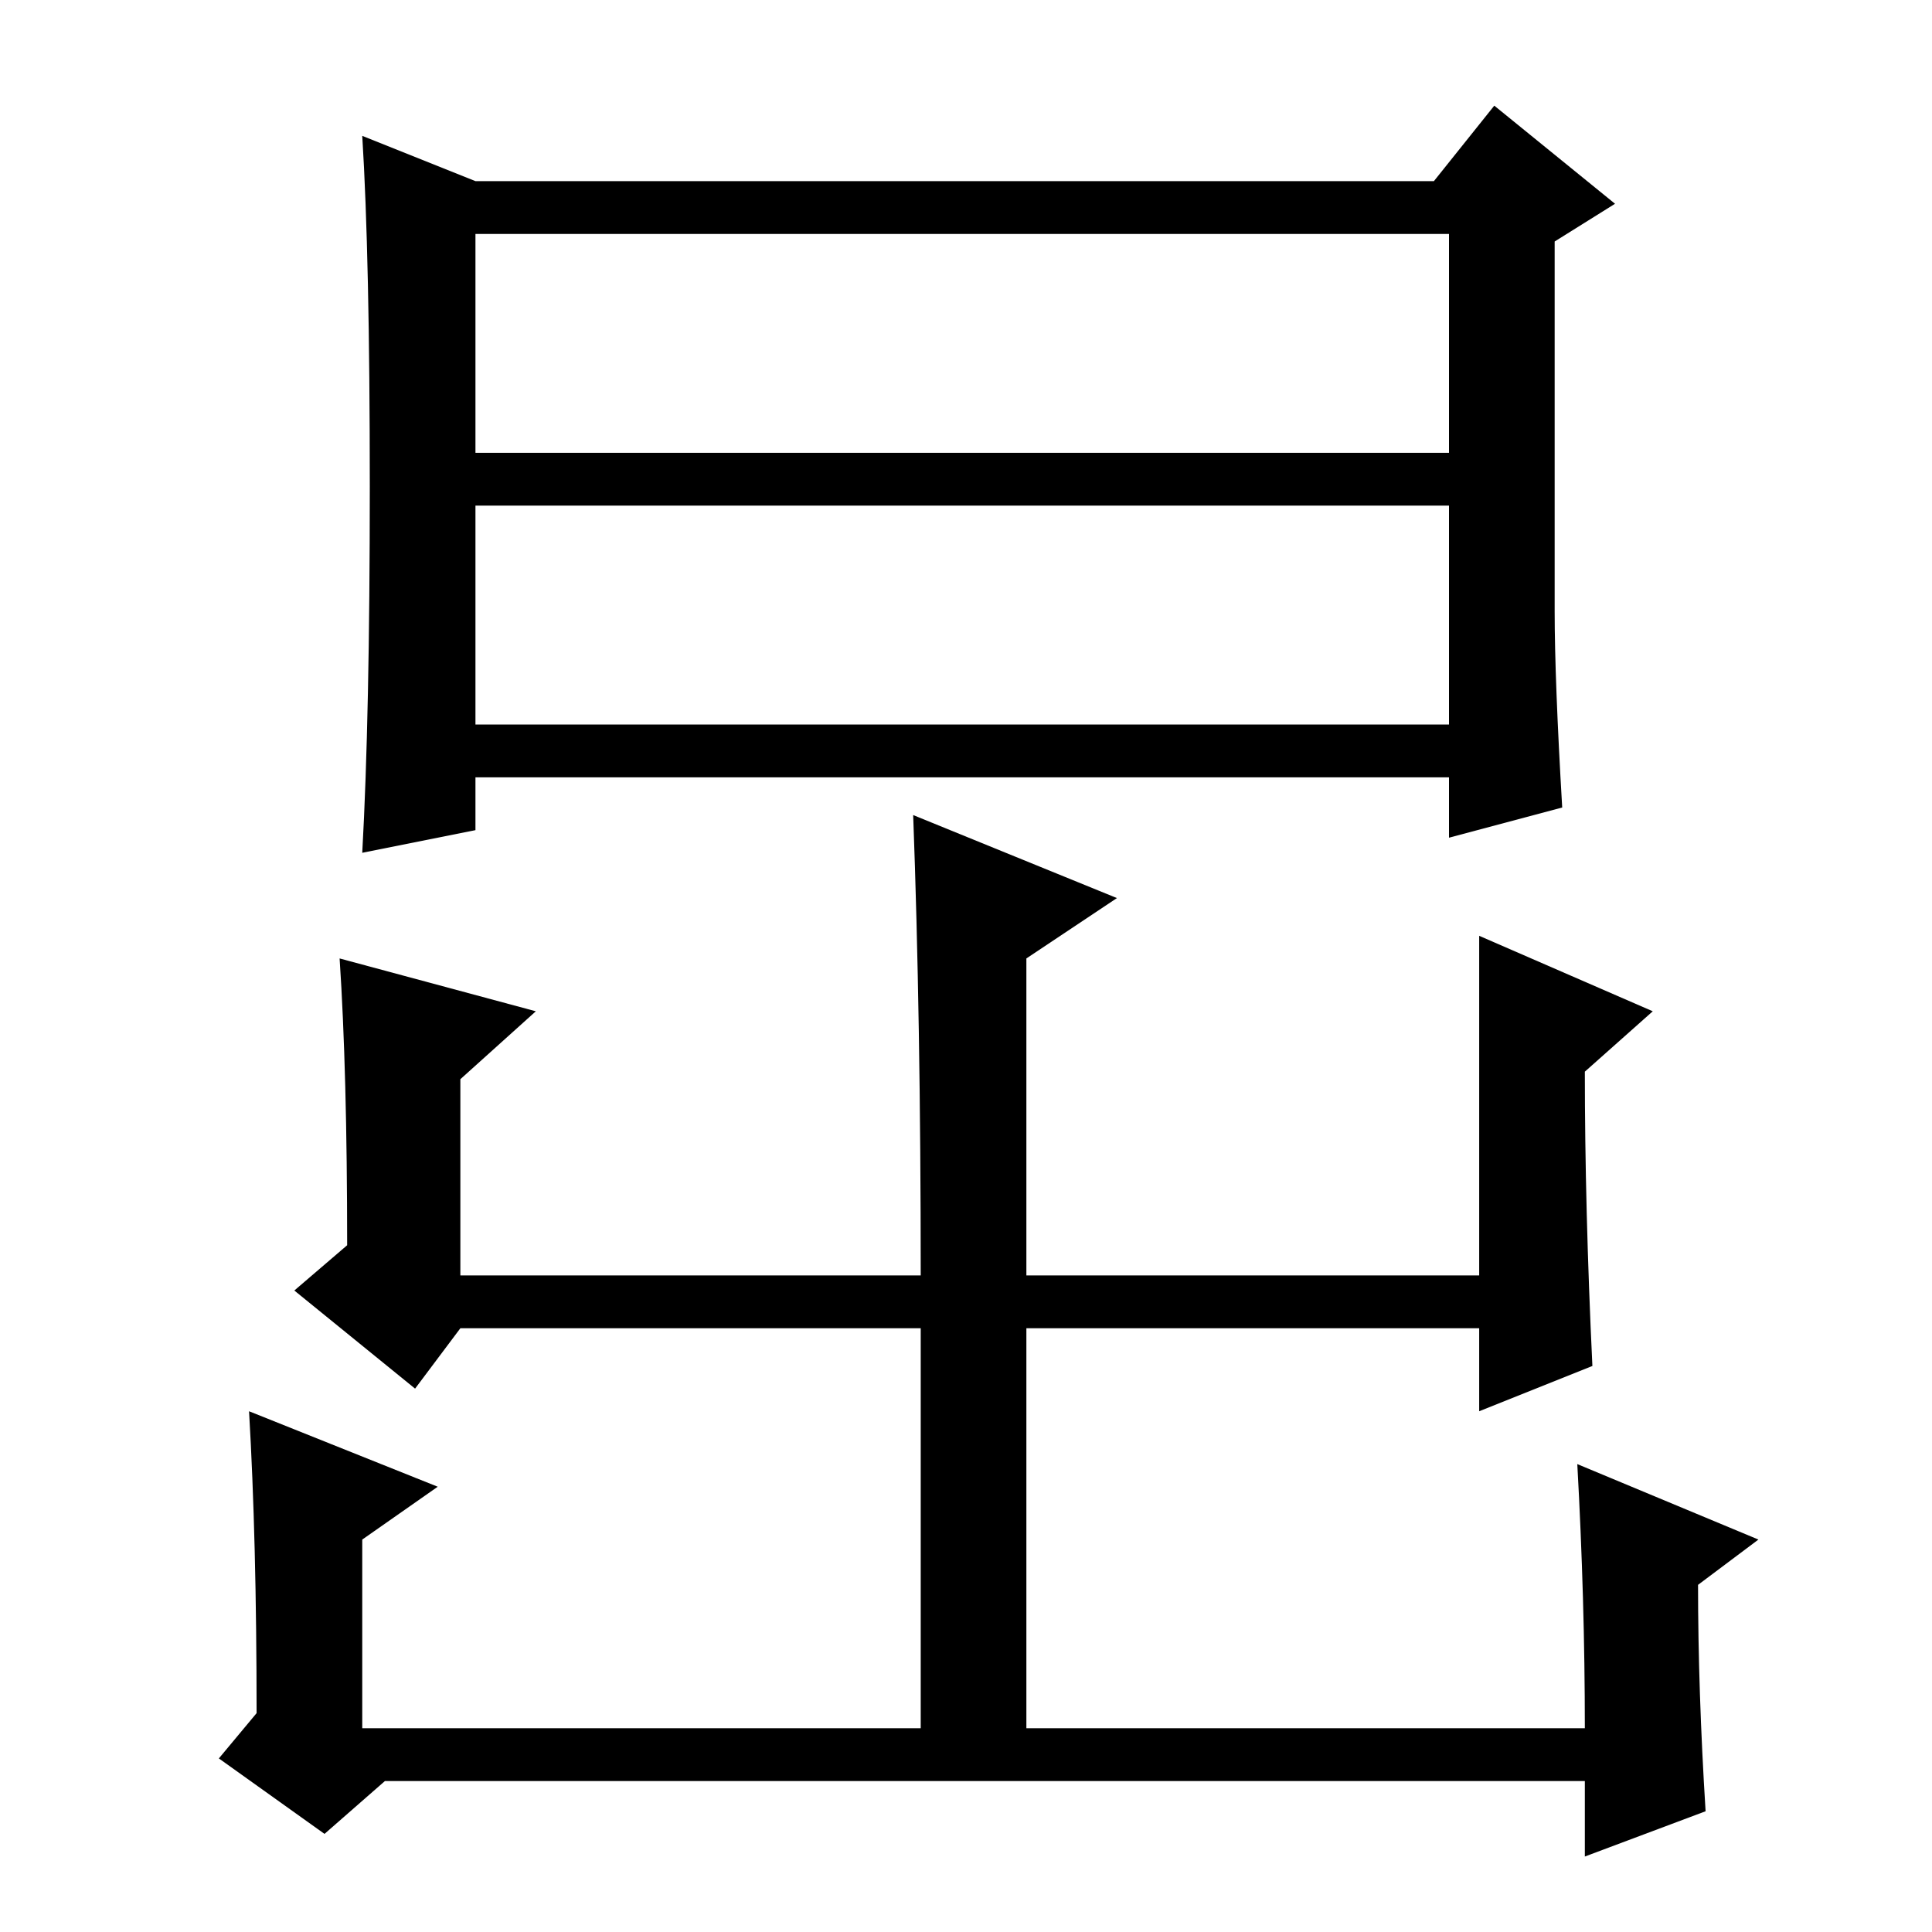<?xml version="1.0" standalone="no"?>
<!DOCTYPE svg PUBLIC "-//W3C//DTD SVG 1.1//EN" "http://www.w3.org/Graphics/SVG/1.1/DTD/svg11.dtd" >
<svg xmlns="http://www.w3.org/2000/svg" xmlns:xlink="http://www.w3.org/1999/xlink" version="1.1" viewBox="0 -36 256 256">
  <g transform="matrix(1 0 0 -1 0 220)">
   <path fill="currentColor"
d="M63 196h129v29h-129v-29zM63 160h129v29h-129v-29zM192 153h-129v-7l-15 -3q1 18 1 48.5t-1 46.5l15 -6h127l8 10l16 -13l-8 -5v-49q0 -9 1 -26l-15 -4v8zM196 132l23 -10l-9 -8q0 -18 1 -39l-15 -6v11h-60v-53h74q0 17 -1 35l24 -10l-8 -6q0 -14 1 -30l-16 -6v10h-159
l-8 -7l-14 10l5 6q0 23 -1 40l25 -10l-10 -7v-25h74v53h-61l-6 -8l-16 13l7 6q0 23 -1 38l26 -7l-10 -9v-26h61q0 34 -1 61l27 -11l-12 -8v-42h60v45z" />
  </g>

</svg>
